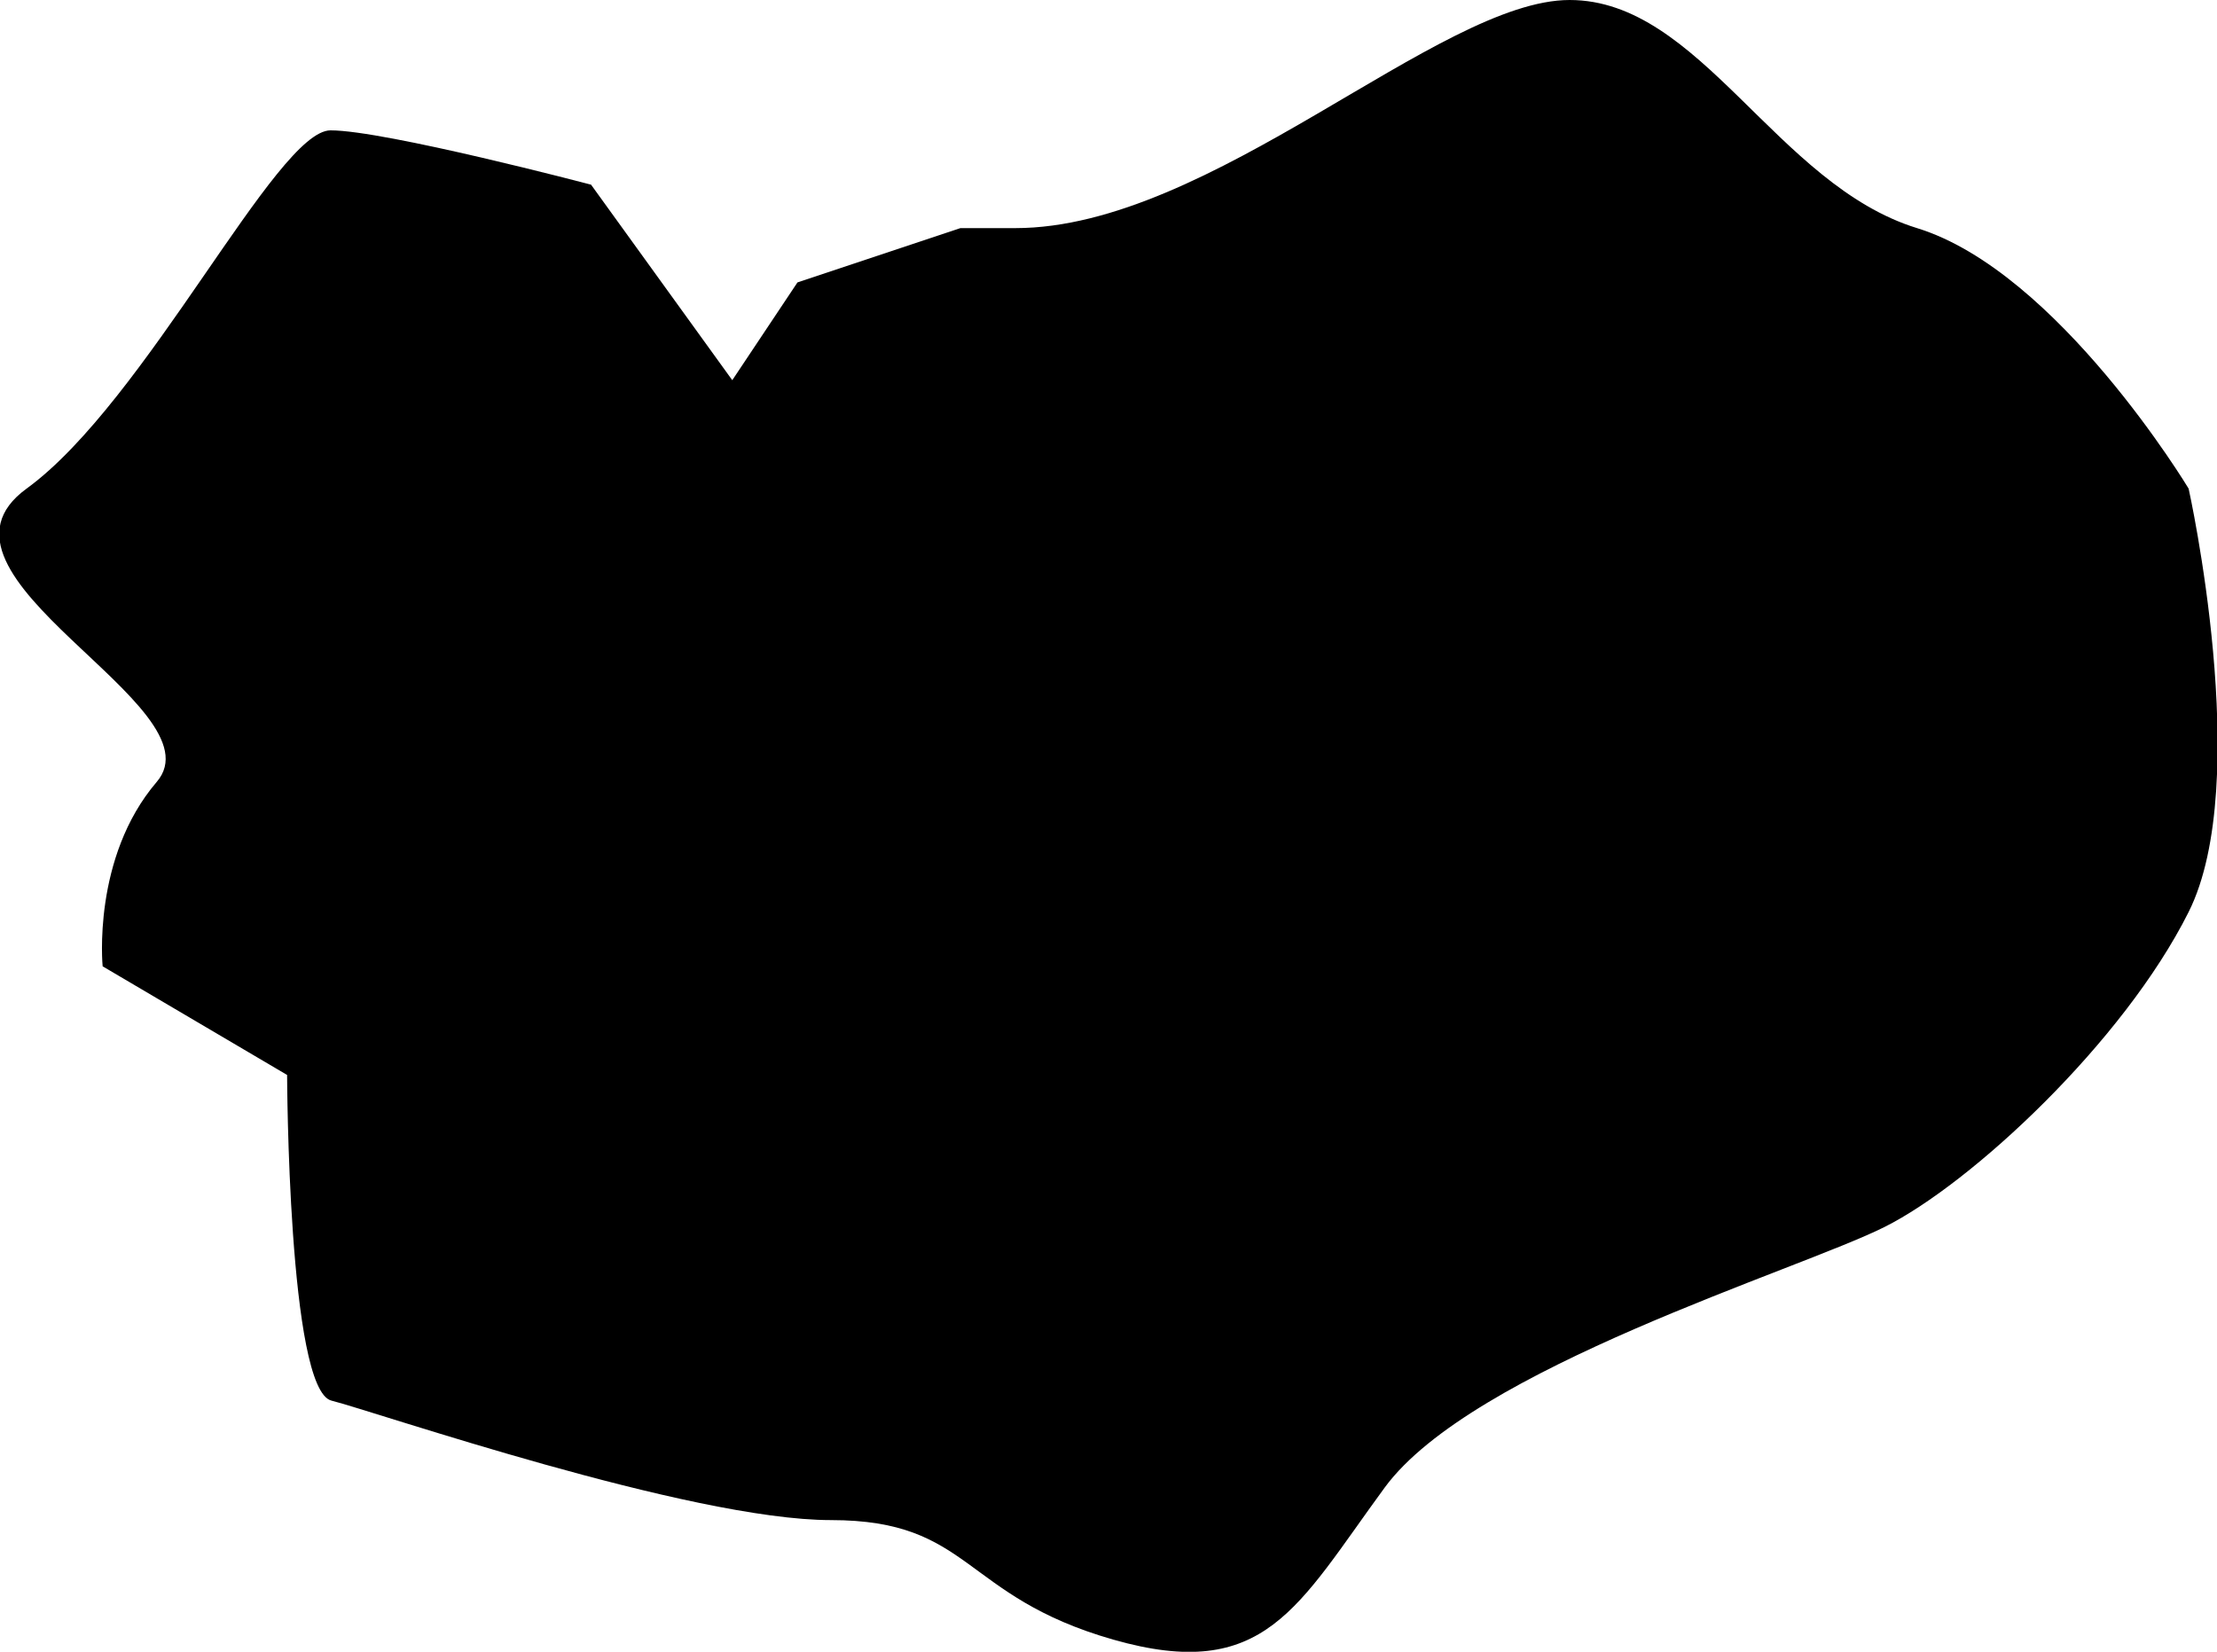 <svg id="Colors" xmlns="http://www.w3.org/2000/svg" fill="currentColor" viewBox="0 0 100 74.51">
    <g id="Europe">
        <path id="_1" data-name="1" class="cls-1"
            d="M869.4,180.56c8.82,0,19.1-10.29,25-10.29s9.31,8.33,15.67,10.29,12.25,11.75,12.25,11.75,2.94,13.23,0,19.1-9.8,12.25-13.72,14.21S890,232,886.06,237.37s-5.39,8.82-12.25,6.86-6.37-5.39-12.73-5.39-20.57-4.9-22.53-5.39-2-14.69-2-14.69l-8.32-4.9s-.49-4.9,2.44-8.32-11.26-9.31-5.87-13.23,11.26-16.16,13.71-16.16,11.75,2.45,11.75,2.45l6.37,8.82,2.94-4.41,7.35-2.45Z"
            transform="translate(-823.6 -170.27)" />
    </g>
</svg>